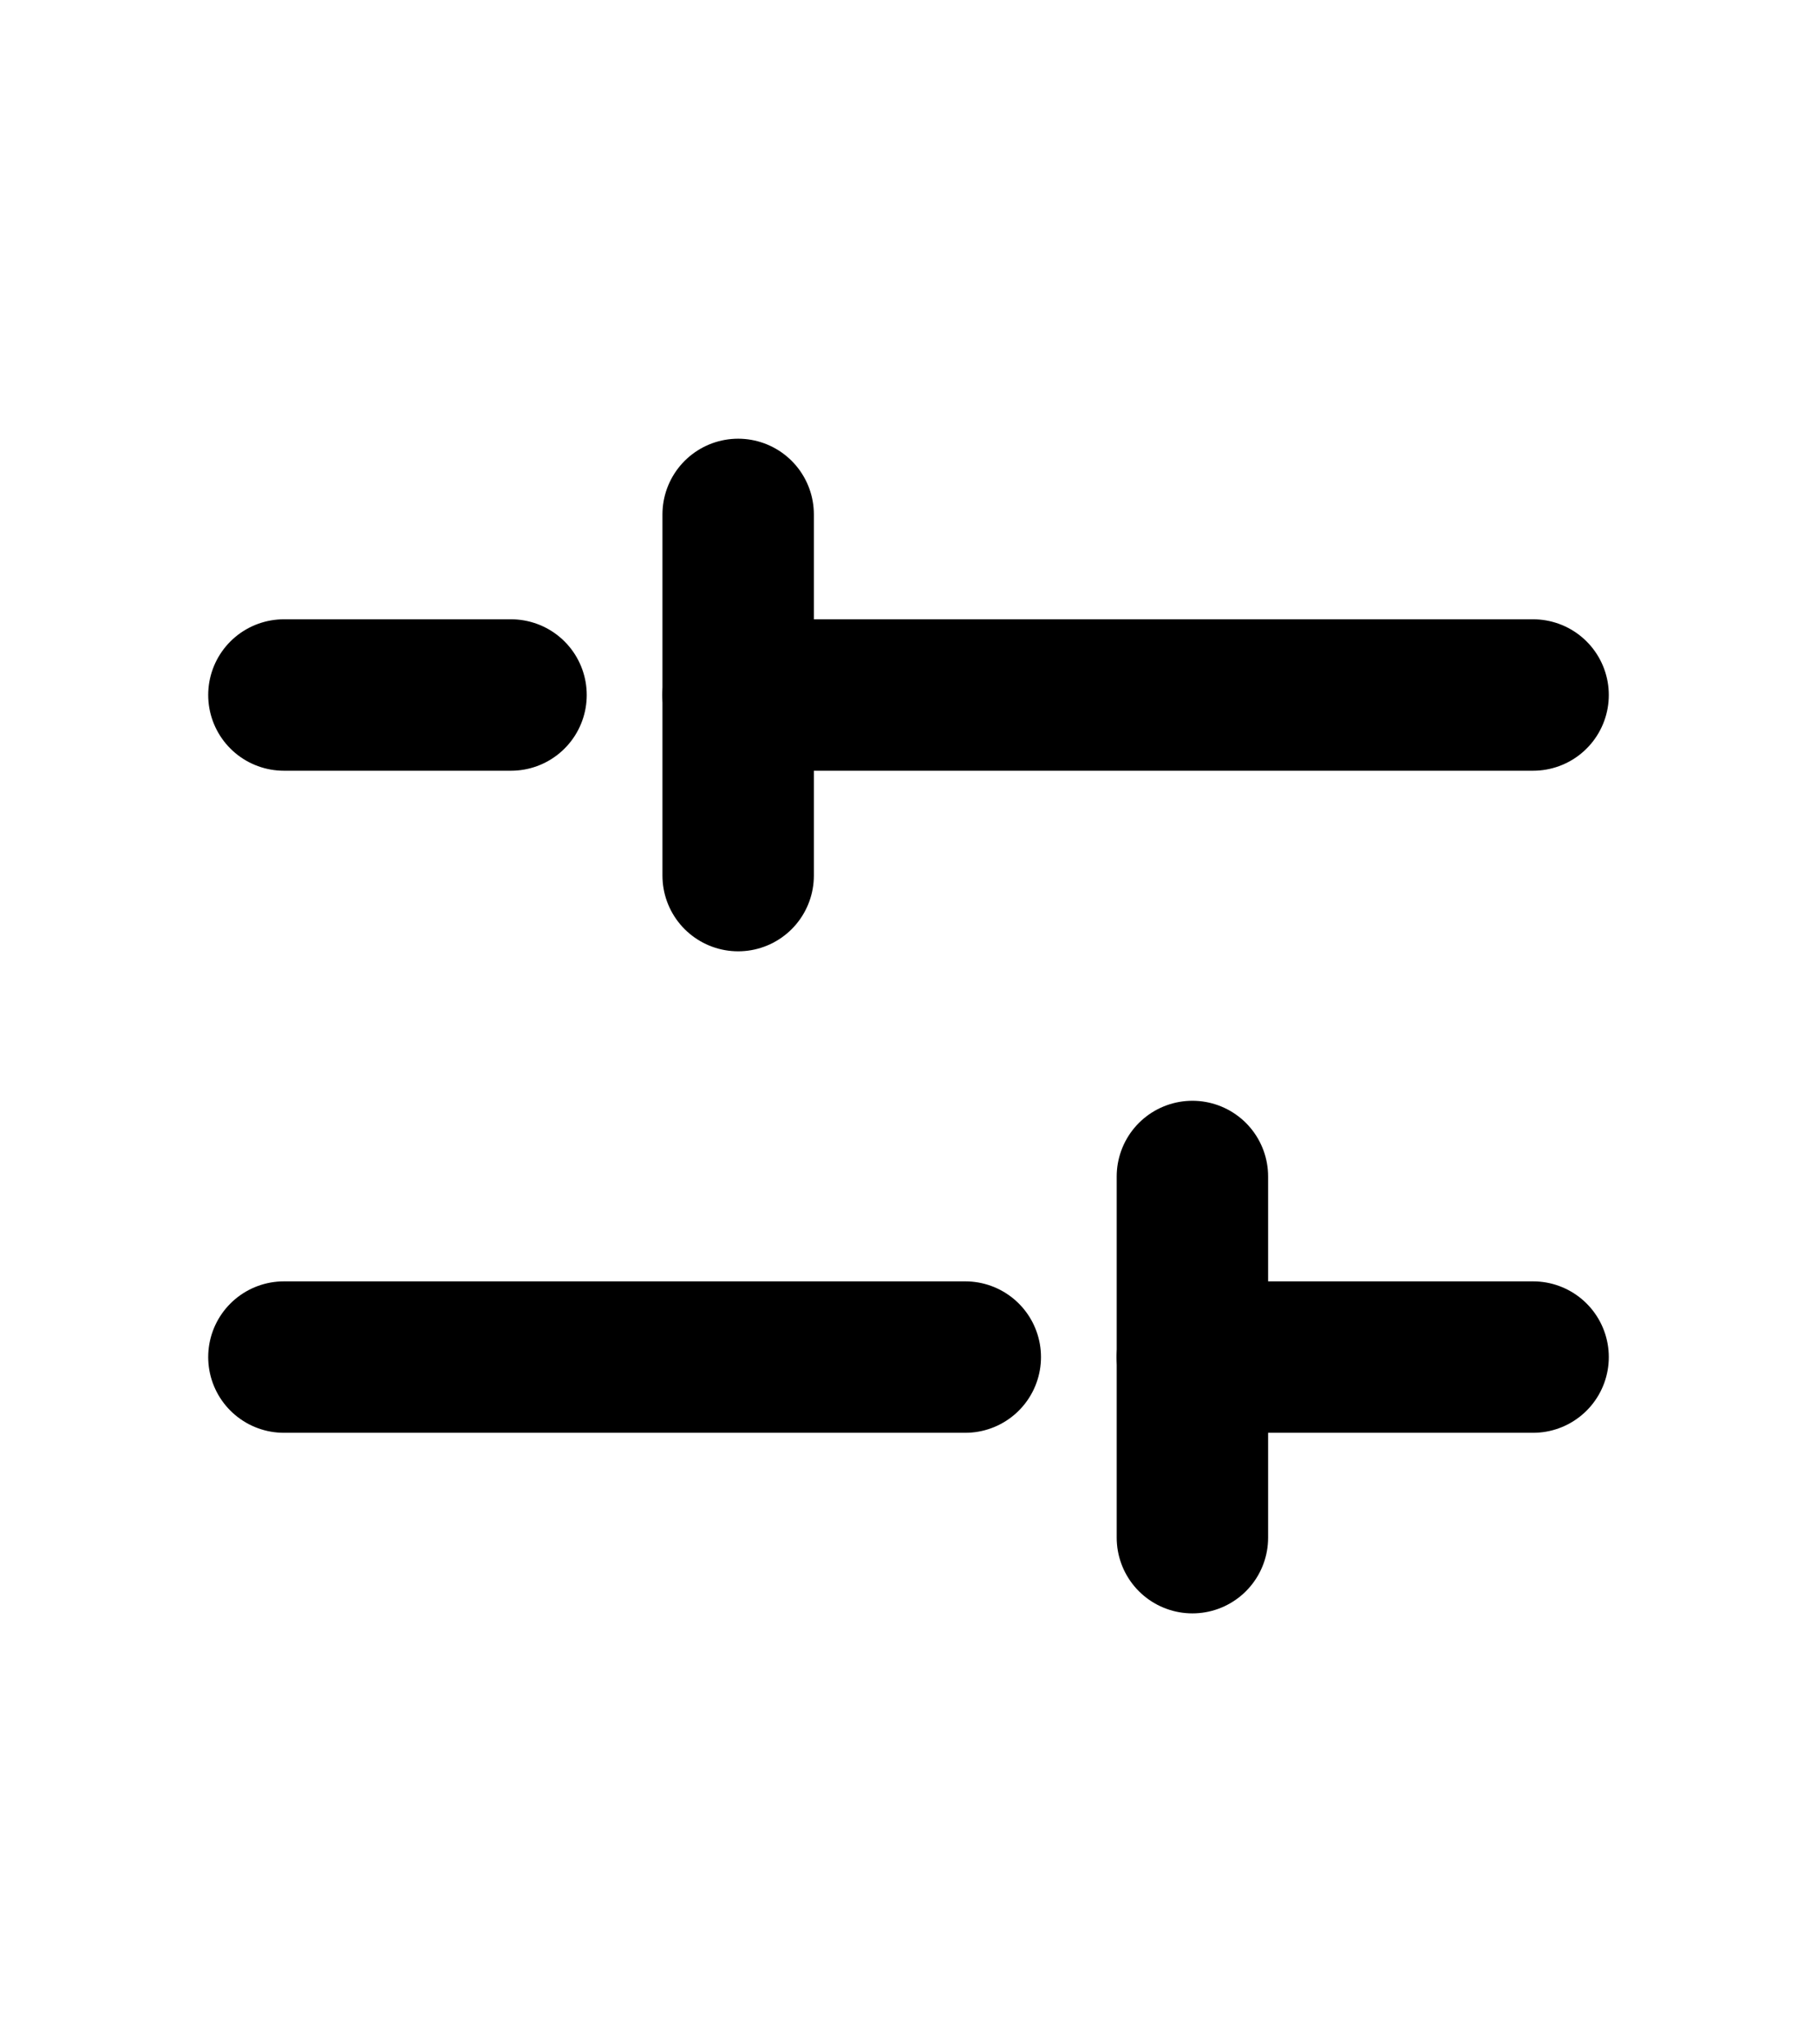 <svg width="24" height="27" viewBox="0 0 24 27" fill="none" xmlns="http://www.w3.org/2000/svg">
<path d="M12.75 17.923L3.75 17.923" stroke="black" stroke-width="2" stroke-linecap="round" stroke-linejoin="round"/>
<path d="M20.25 17.923L15.75 17.923" stroke="black" stroke-width="2" stroke-linecap="round" stroke-linejoin="round"/>
<path d="M6.75 9.179L3.75 9.179" stroke="black" stroke-width="2" stroke-linecap="round" stroke-linejoin="round"/>
<path d="M20.25 9.179L9.75 9.179" stroke="black" stroke-width="2" stroke-linecap="round" stroke-linejoin="round"/>
<path d="M9.75 6.794V11.564" stroke="black" stroke-width="2" stroke-linecap="round" stroke-linejoin="round"/>
<path d="M15.75 20.308V15.538" stroke="black" stroke-width="2" stroke-linecap="round" stroke-linejoin="round"/>
</svg>
